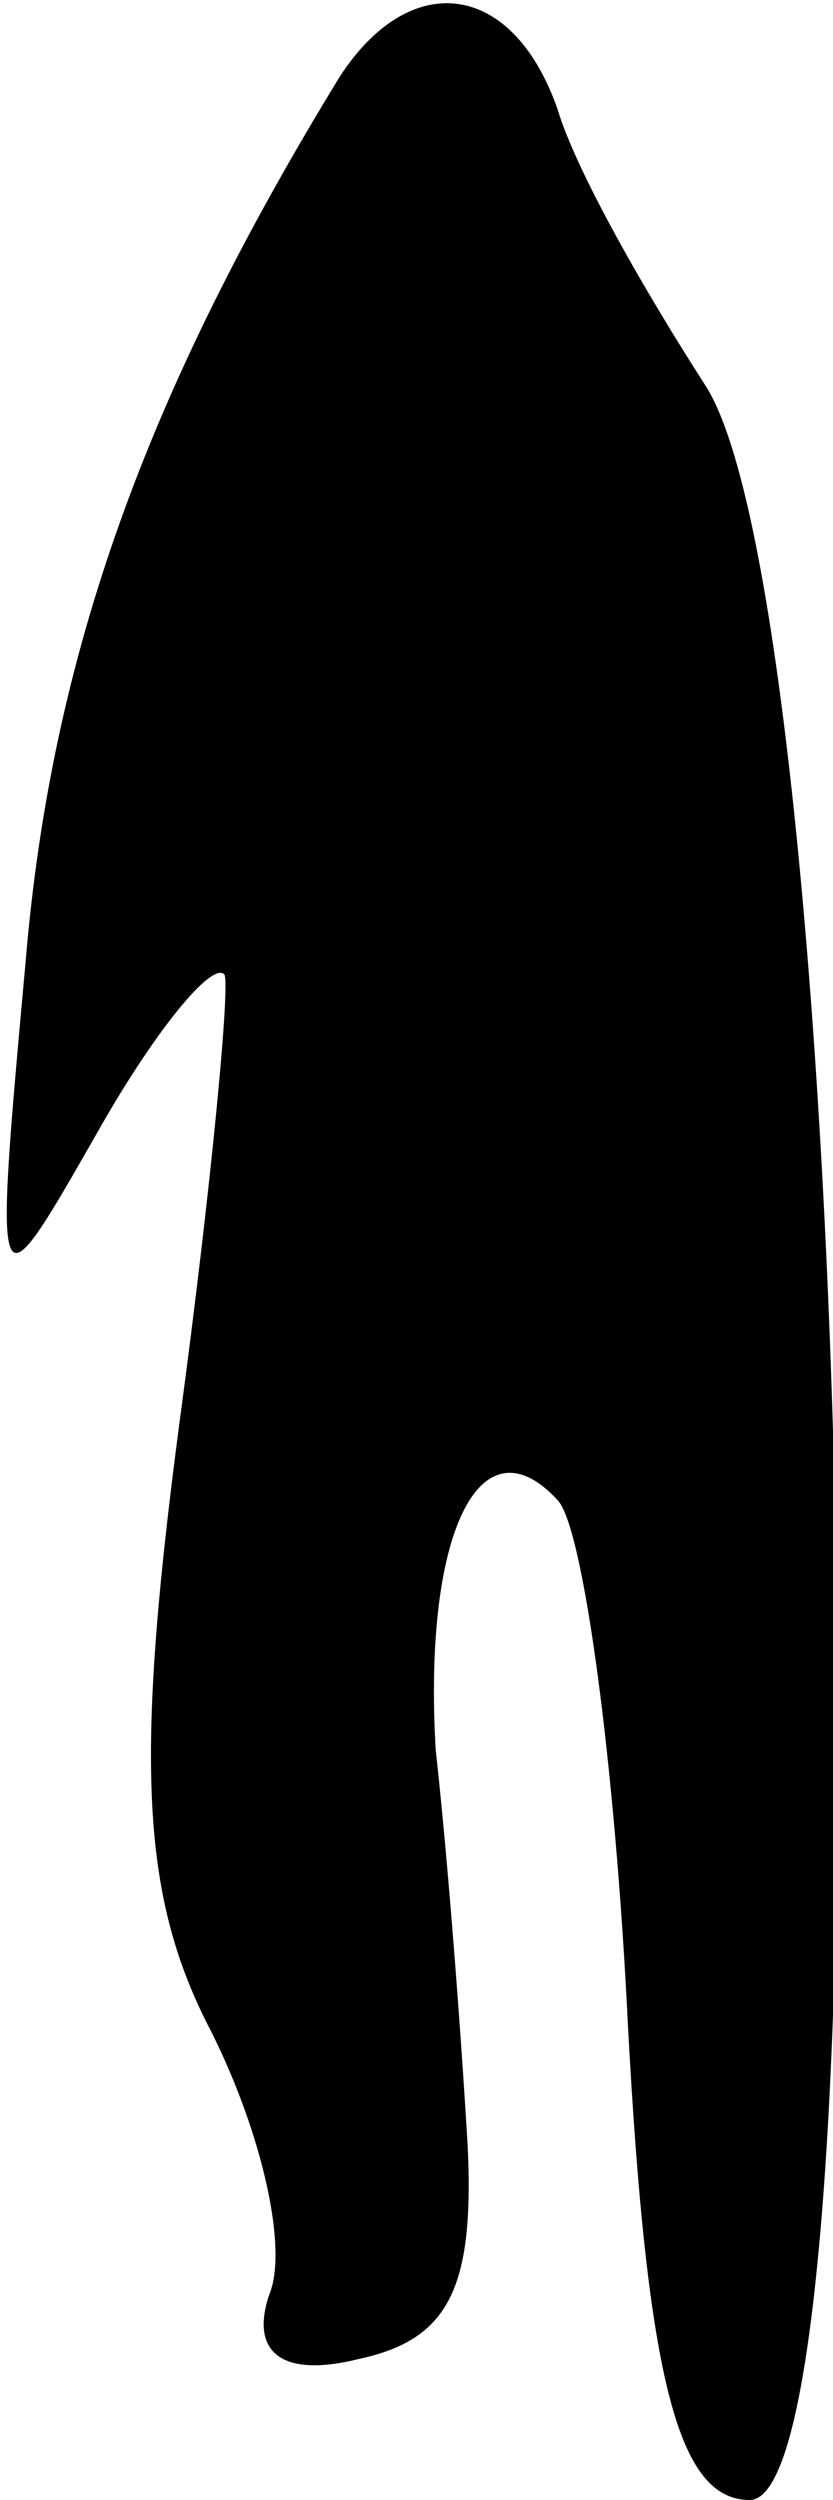 <?xml version="1.0" standalone="no"?>
<!DOCTYPE svg PUBLIC "-//W3C//DTD SVG 20010904//EN"
 "http://www.w3.org/TR/2001/REC-SVG-20010904/DTD/svg10.dtd">
<svg version="1.0" xmlns="http://www.w3.org/2000/svg"
 width="13pt" height="39pt" viewBox="0 0 13 39"
 preserveAspectRatio="xMidYMid meet">
<g transform="translate(0,39) scale(0.1,-0.1)"
fill="#000000" stroke="none">
<path fill="#000000" stroke="none" d="M53 378 c-30 -49 -45 -90 -49 -138 -5
-55 -5 -55 11 -27 9 16 18 27 20 25 1 -1 -2 -33 -7 -70 -7 -53 -6 -74 5 -95 8
-16 12 -34 9 -41 -3 -9 2 -13 14 -10 14 3 18 11 17 33 -1 17 -3 44 -5 62 -2
34 7 52 19 39 4 -4 9 -41 11 -82 3 -56 8 -74 19 -74 22 0 16 295 -7 330 -9 14
-20 33 -23 43 -7 20 -23 22 -34 5z"/>
</g>
</svg>

